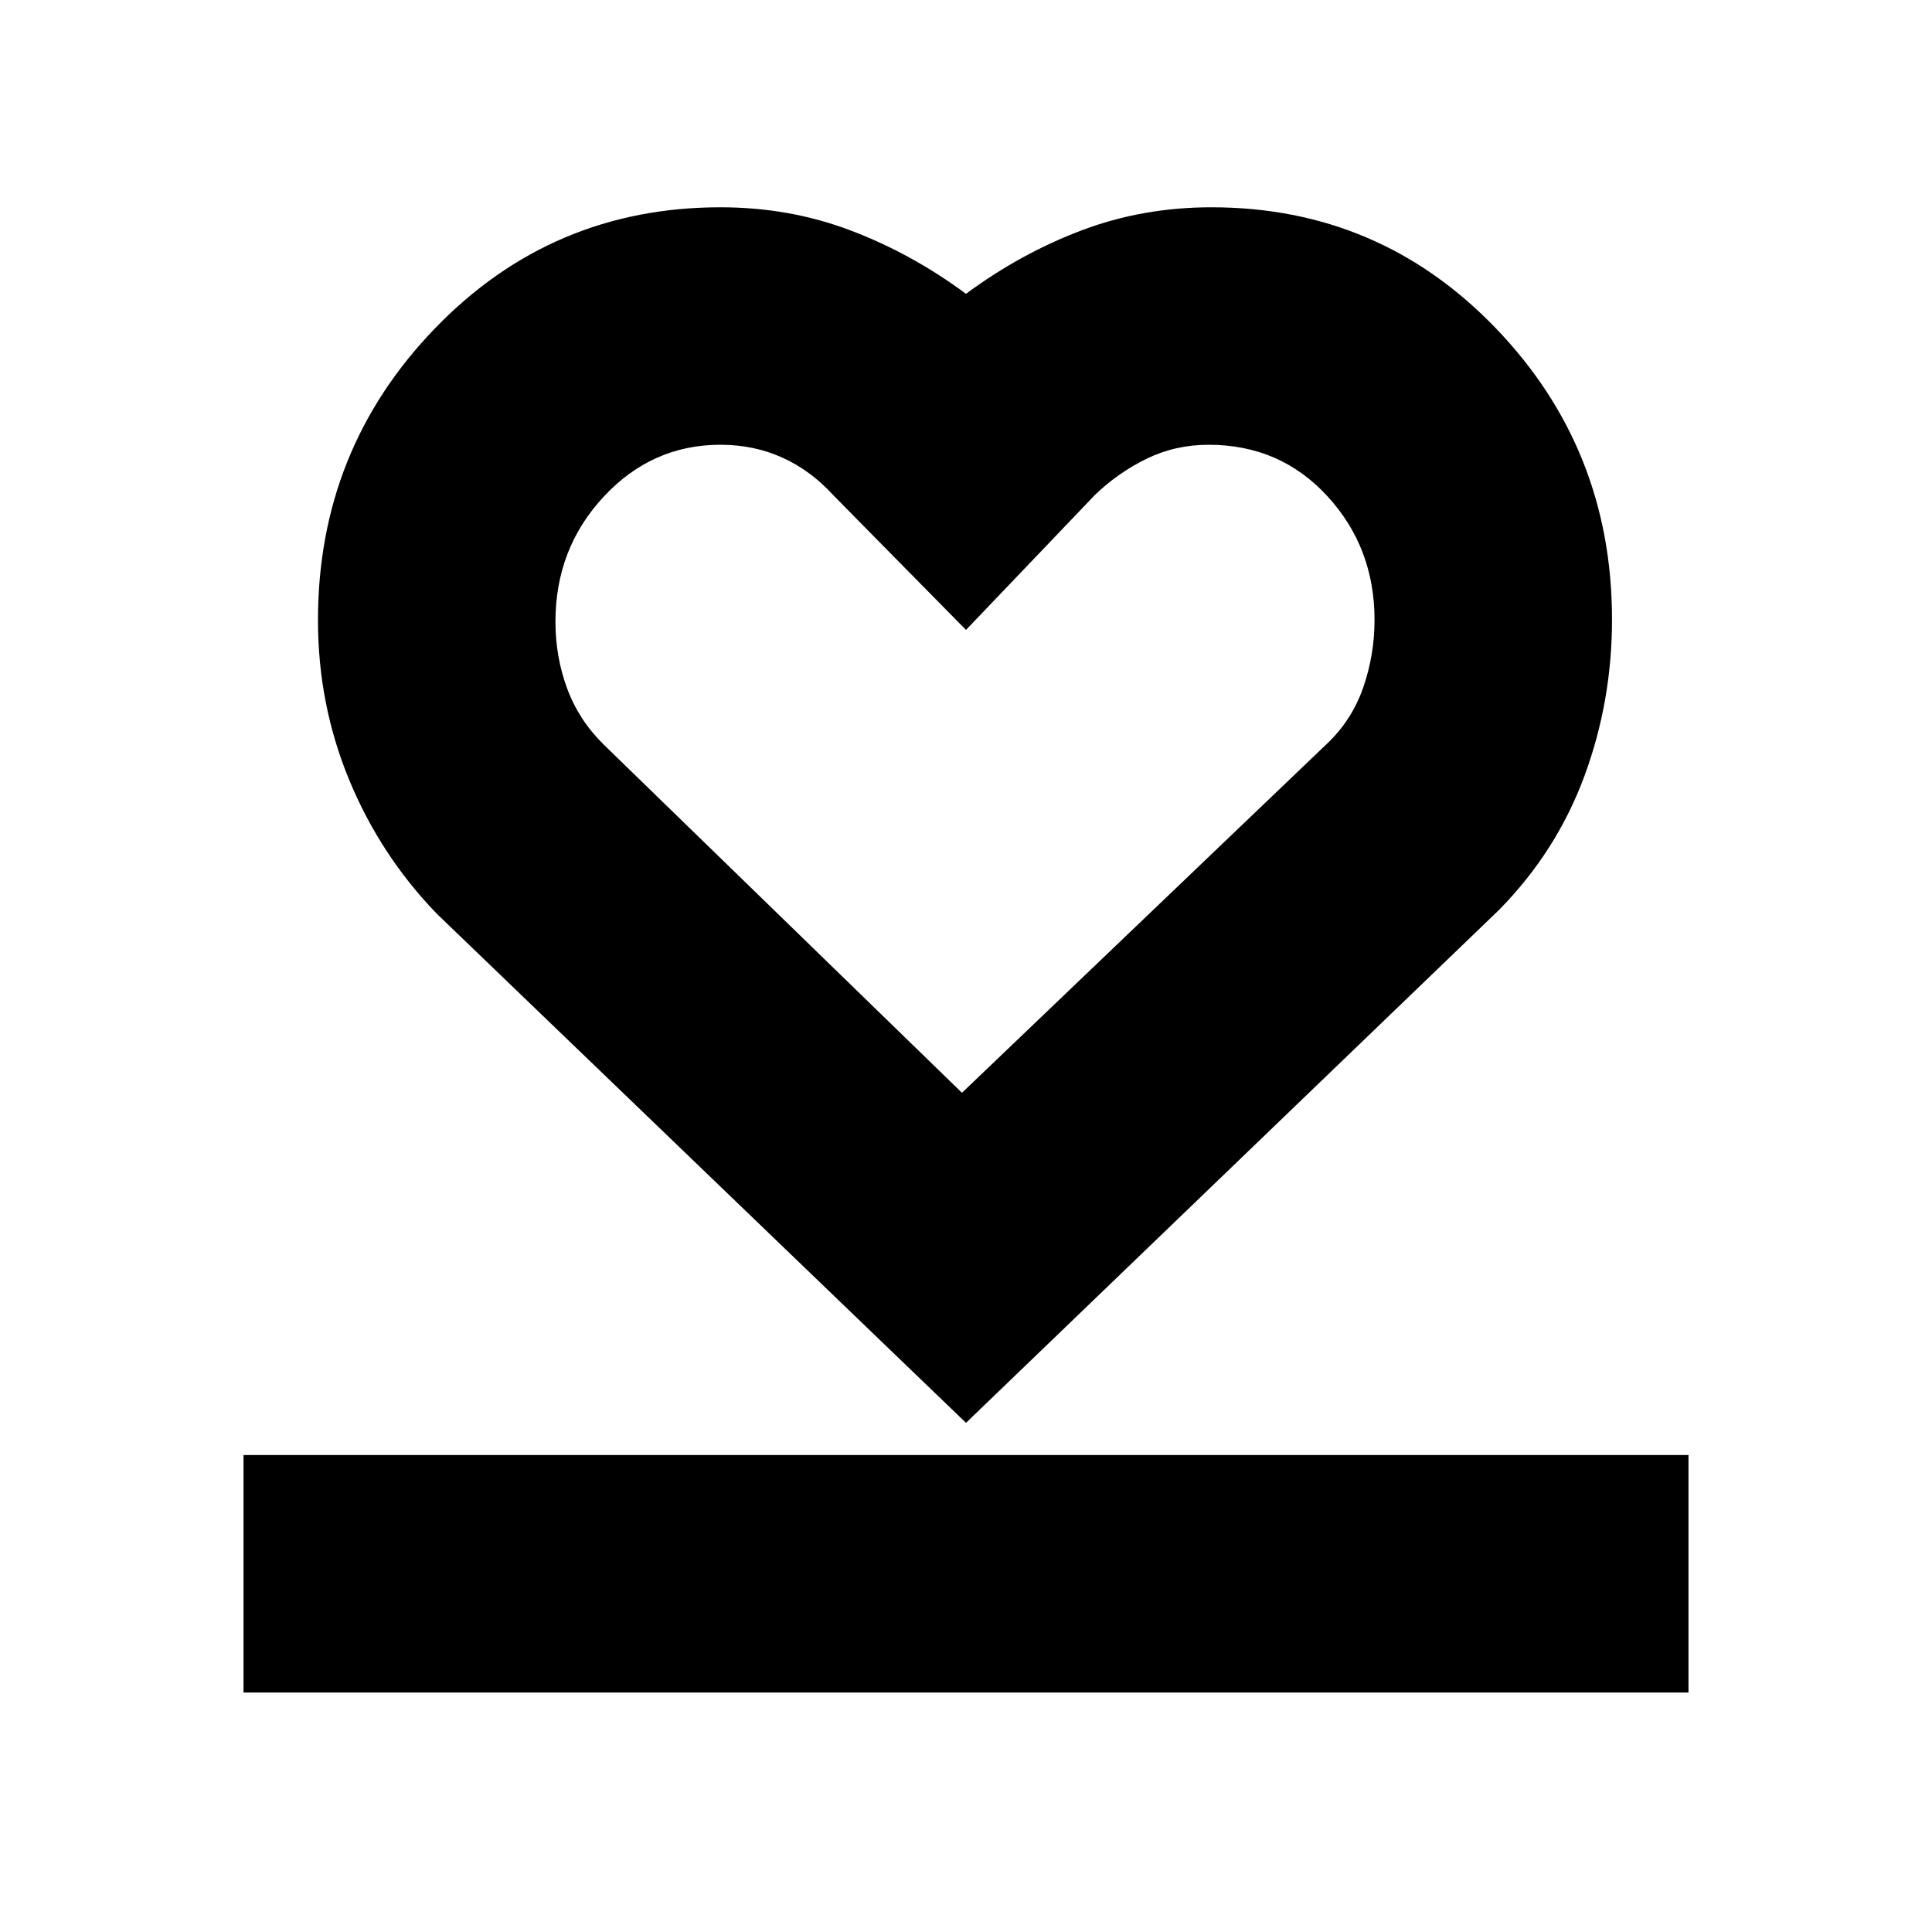 <svg xmlns="http://www.w3.org/2000/svg" height="20" viewBox="0 -960 960 960" width="20"><path d="M121-119v-118h718v118H121Zm96-387q-28-29-43.5-66.5T158-651.843q0-84.784 58.115-144.97Q274.23-857 358-857q34.294 0 64.647 11.5Q453-834 480-814q27-20 57.353-31.5T602-857q83.438 0 141.219 60.059Q801-736.881 801-652.18q0 40.783-13.795 78.011Q773.411-536.941 745-508L480-253 217-506Zm83-84 178 173 181.68-173.737q12.199-11.694 17.759-27.832Q683-634.707 683-651.971 683-688 659.519-713.5 636.037-739 600.592-739q-16.592 0-30.833 6.939Q555.518-725.121 544-714l-64 67-66-67q-11.16-12.235-25.264-18.618Q374.631-739 357.995-739 324-739 300-713.234t-24 62.185q0 17.45 5.818 33.175Q287.636-602.15 300-590Zm180 12Z"/></svg>